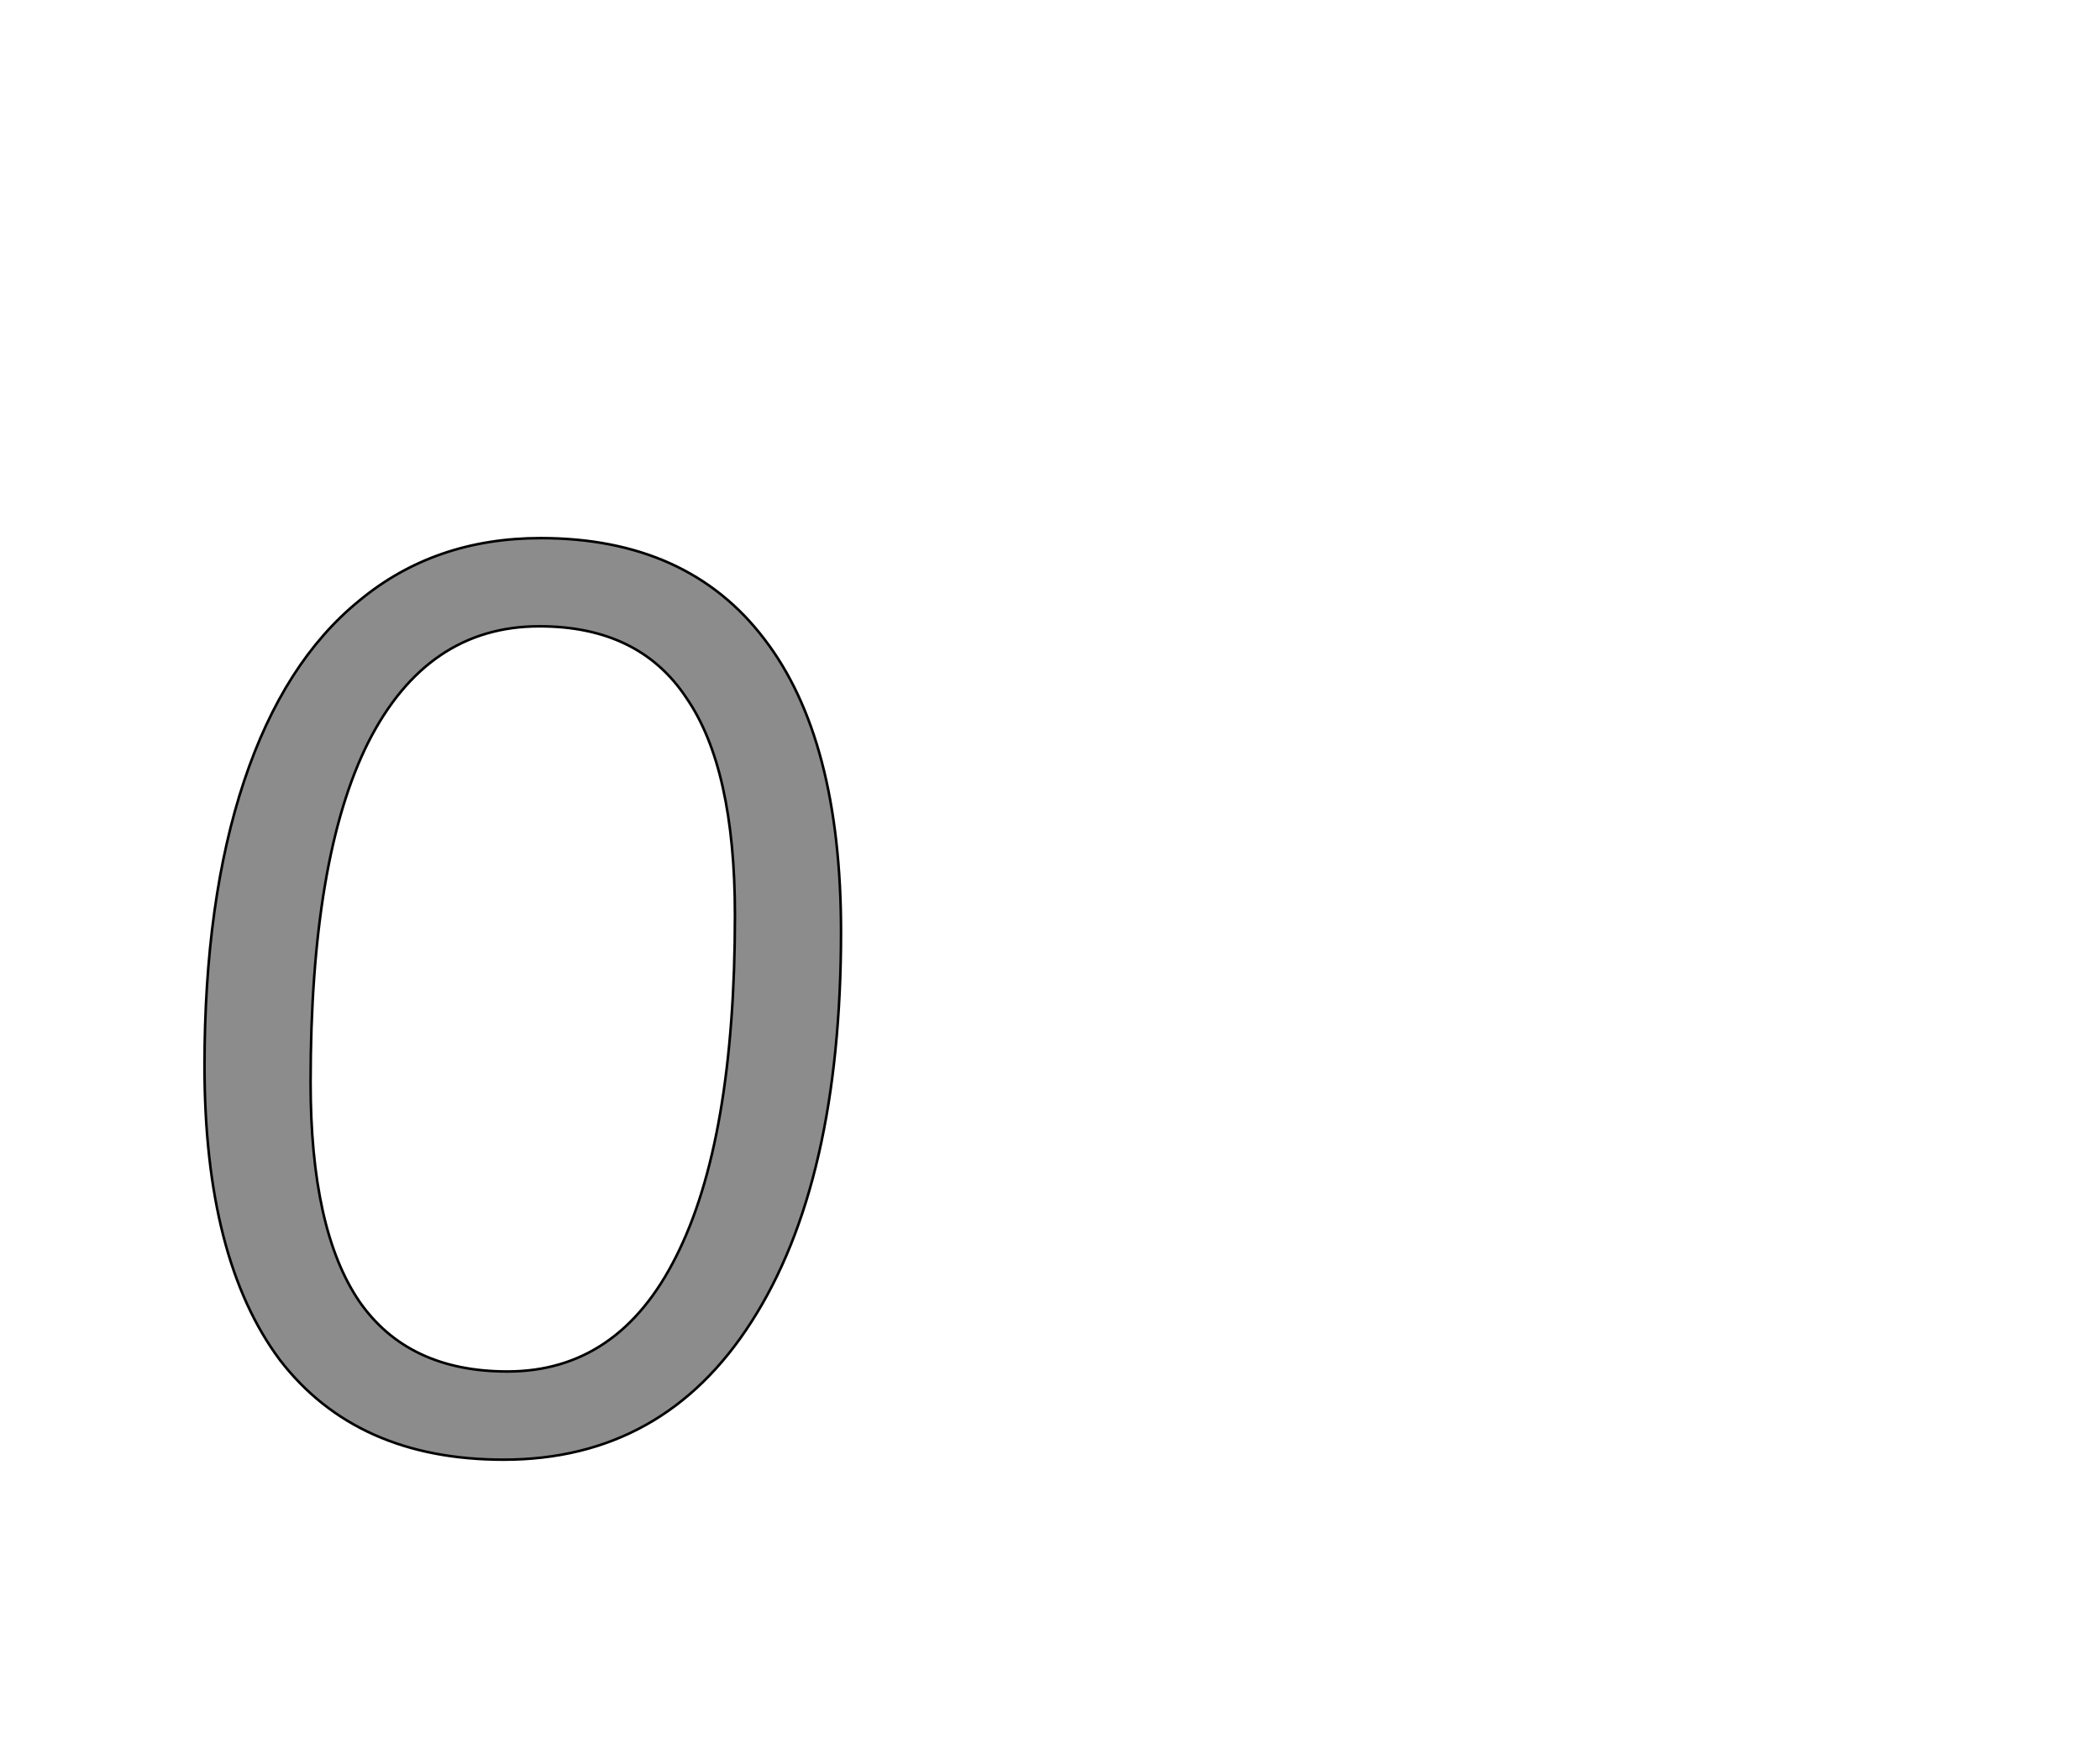 <!--
BEGIN METADATA

BBOX_X_MIN 60
BBOX_Y_MIN -8
BBOX_X_MAX 558
BBOX_Y_MAX 713
WIDTH 498
HEIGHT 721
H_BEARING_X 60
H_BEARING_Y 713
H_ADVANCE 600
V_BEARING_X -240
V_BEARING_Y 321
V_ADVANCE 1364
ORIGIN_X 0
ORIGIN_Y 0

END METADATA
-->

<svg width='1643px' height='1360px' xmlns='http://www.w3.org/2000/svg' version='1.1'>

 <!-- make sure glyph is visible within svg window -->
 <g fill-rule='nonzero'  transform='translate(100 1134)'>

  <!-- draw actual outline using lines and Bezier curves-->
  <path fill='black' stroke='black' fill-opacity='0.45'  stroke-width='2'  d='
 M 179,8
 M 119,-70
 Q 60,-149 60,-300
 Q 60,-430 91,-523
 Q 122,-616 181,-664
 Q 240,-713 323,-713
 Q 438,-713 498,-634
 Q 558,-556 558,-405
 Q 558,-209 488,-100
 Q 419,8 294,8
 Q 179,8 119,-70
 Z

 M 384,-61
 M 429,-151
 Q 475,-242 475,-418
 Q 475,-533 437,-588
 Q 400,-644 322,-644
 Q 234,-644 188,-553
 Q 143,-463 143,-287
 Q 143,-172 181,-116
 Q 219,-61 297,-61
 Q 384,-61 429,-151
 Z

  '/>
 </g>
</svg>
